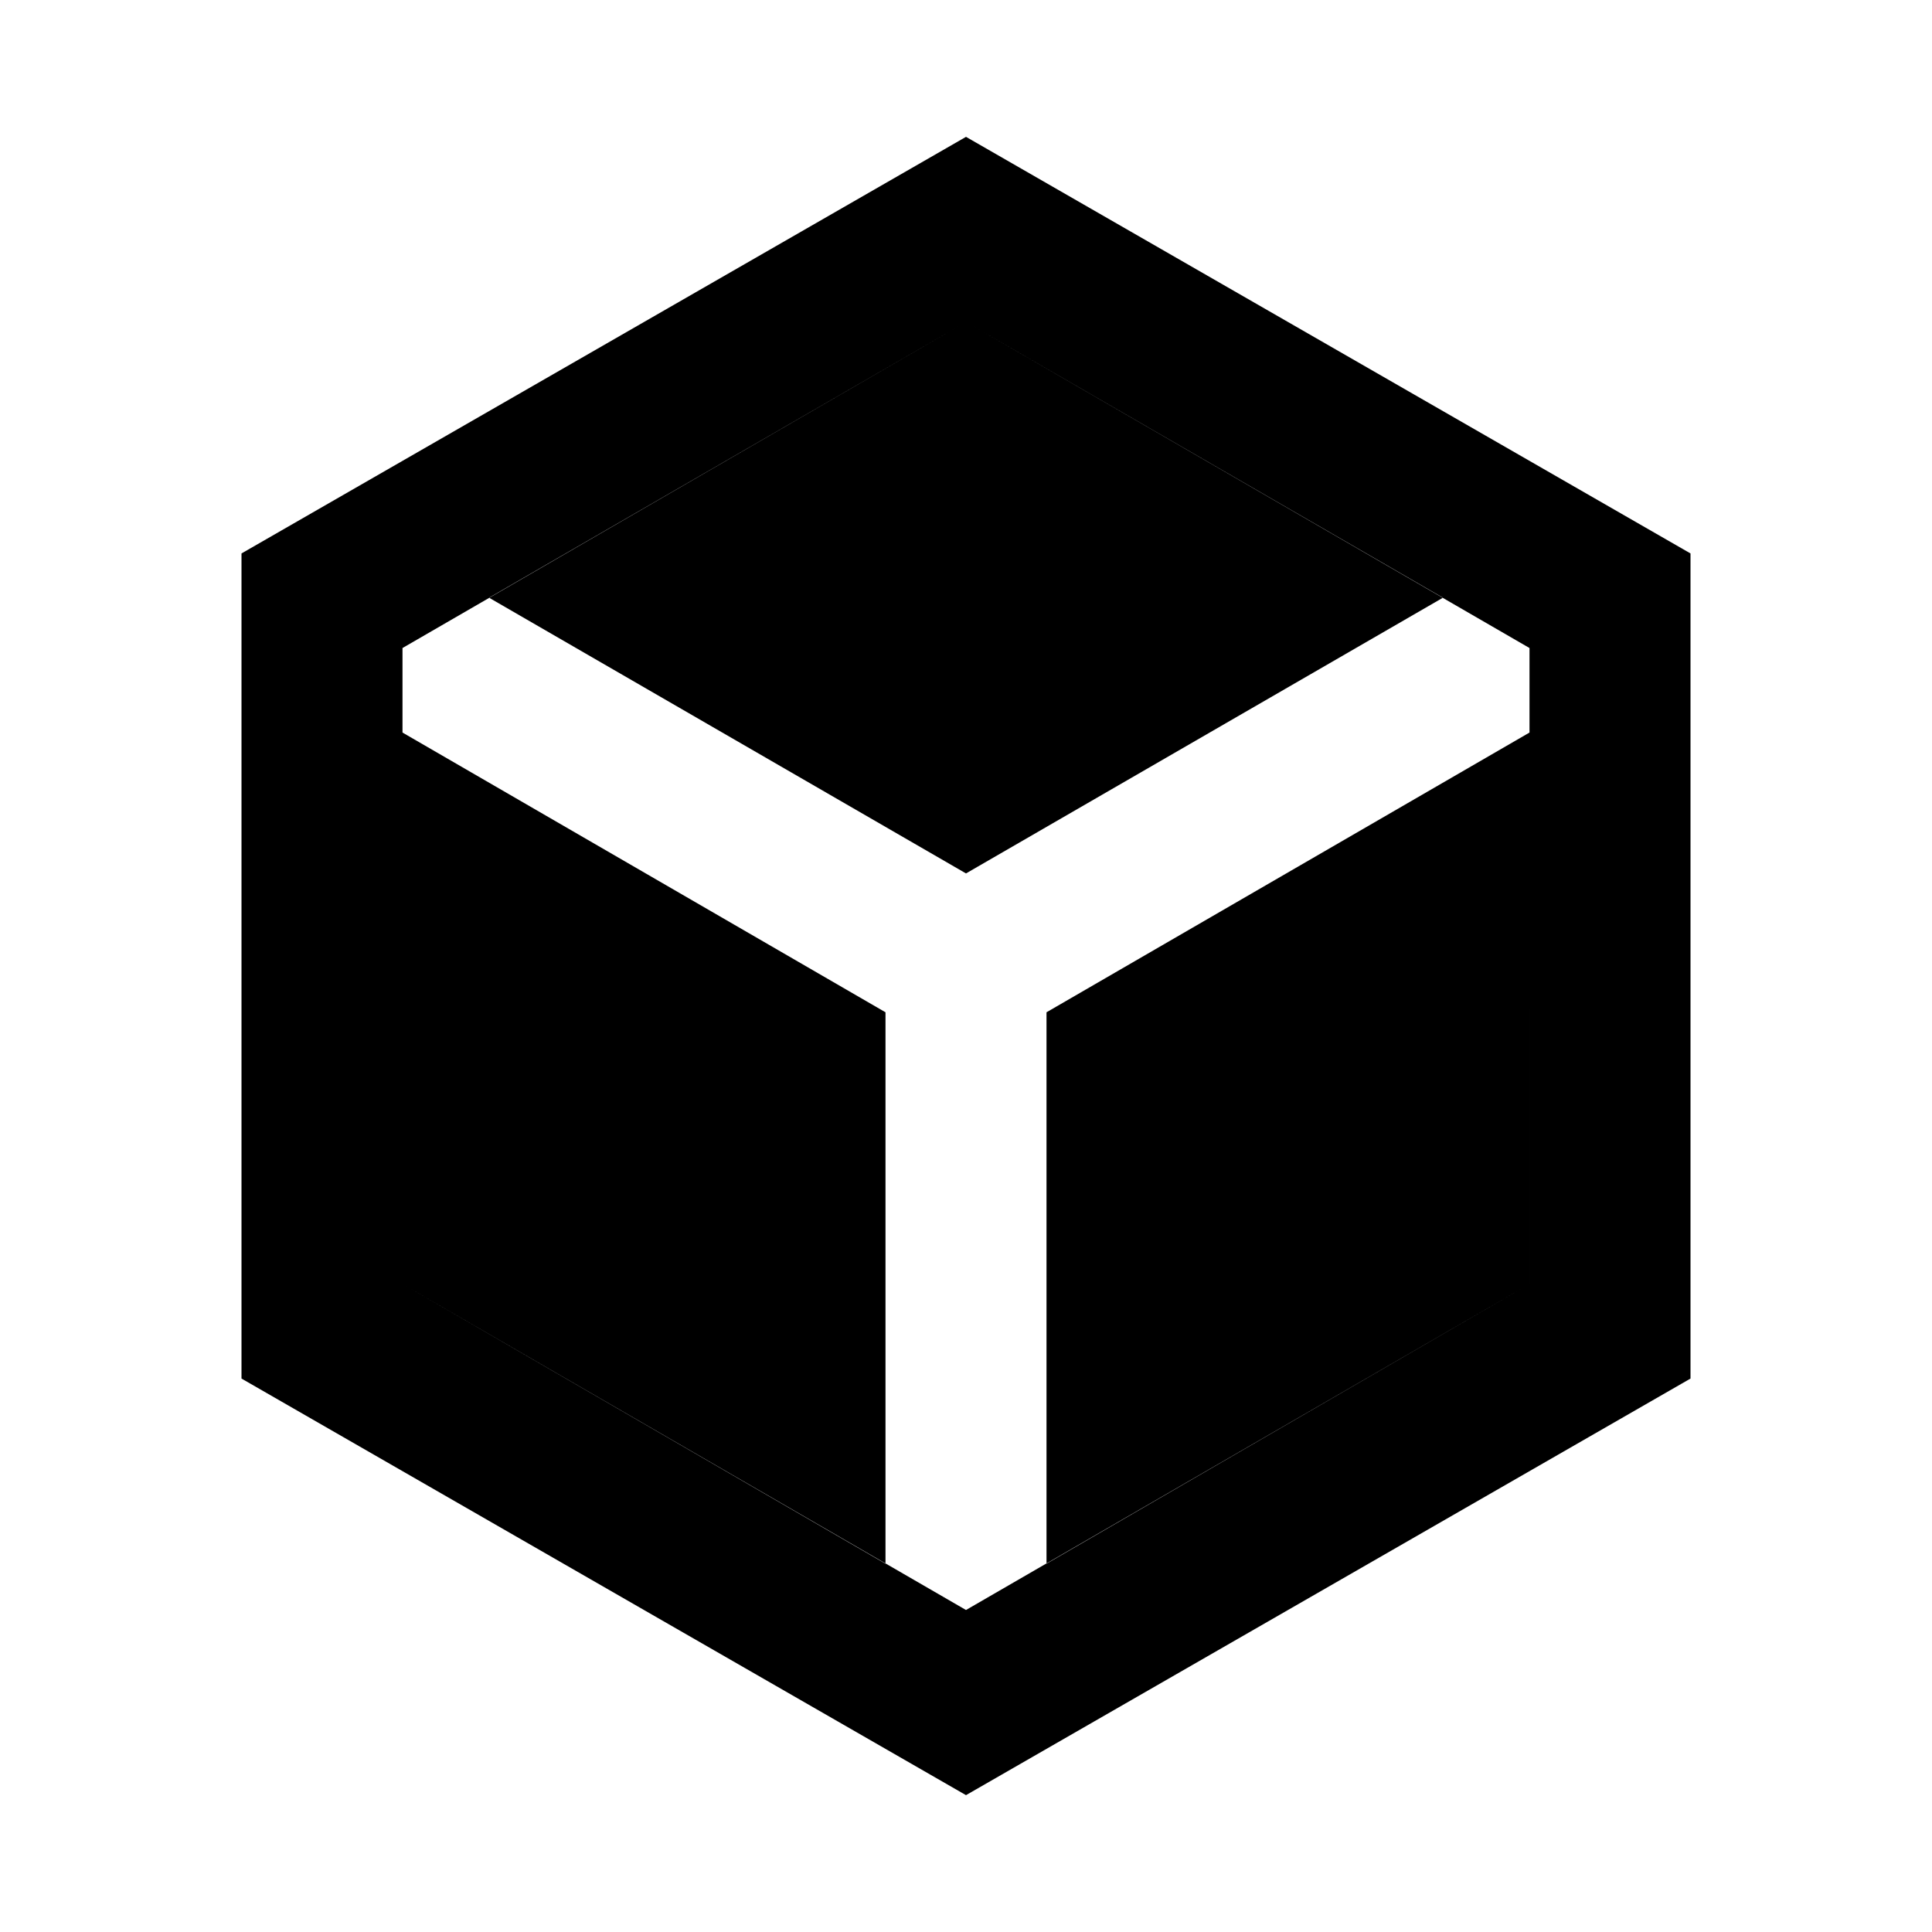<svg xmlns="http://www.w3.org/2000/svg" width="24" height="24" viewBox="0 0 24 24"><path d="M11 19.425v-6.85L5 9.1v6.85l6 3.475Zm2 0l6-3.475V9.1l-6 3.475v6.85Zm-1-8.575l5.925-3.425L12 4L6.075 7.425L12 10.85Zm-9 6.275V6.875L12 1.7l9 5.175v10.25L12 22.3l-9-5.175Zm2-1.175L12 20l7-4.05v-7.9L12 4L5 8.05v7.9Z"/></svg>